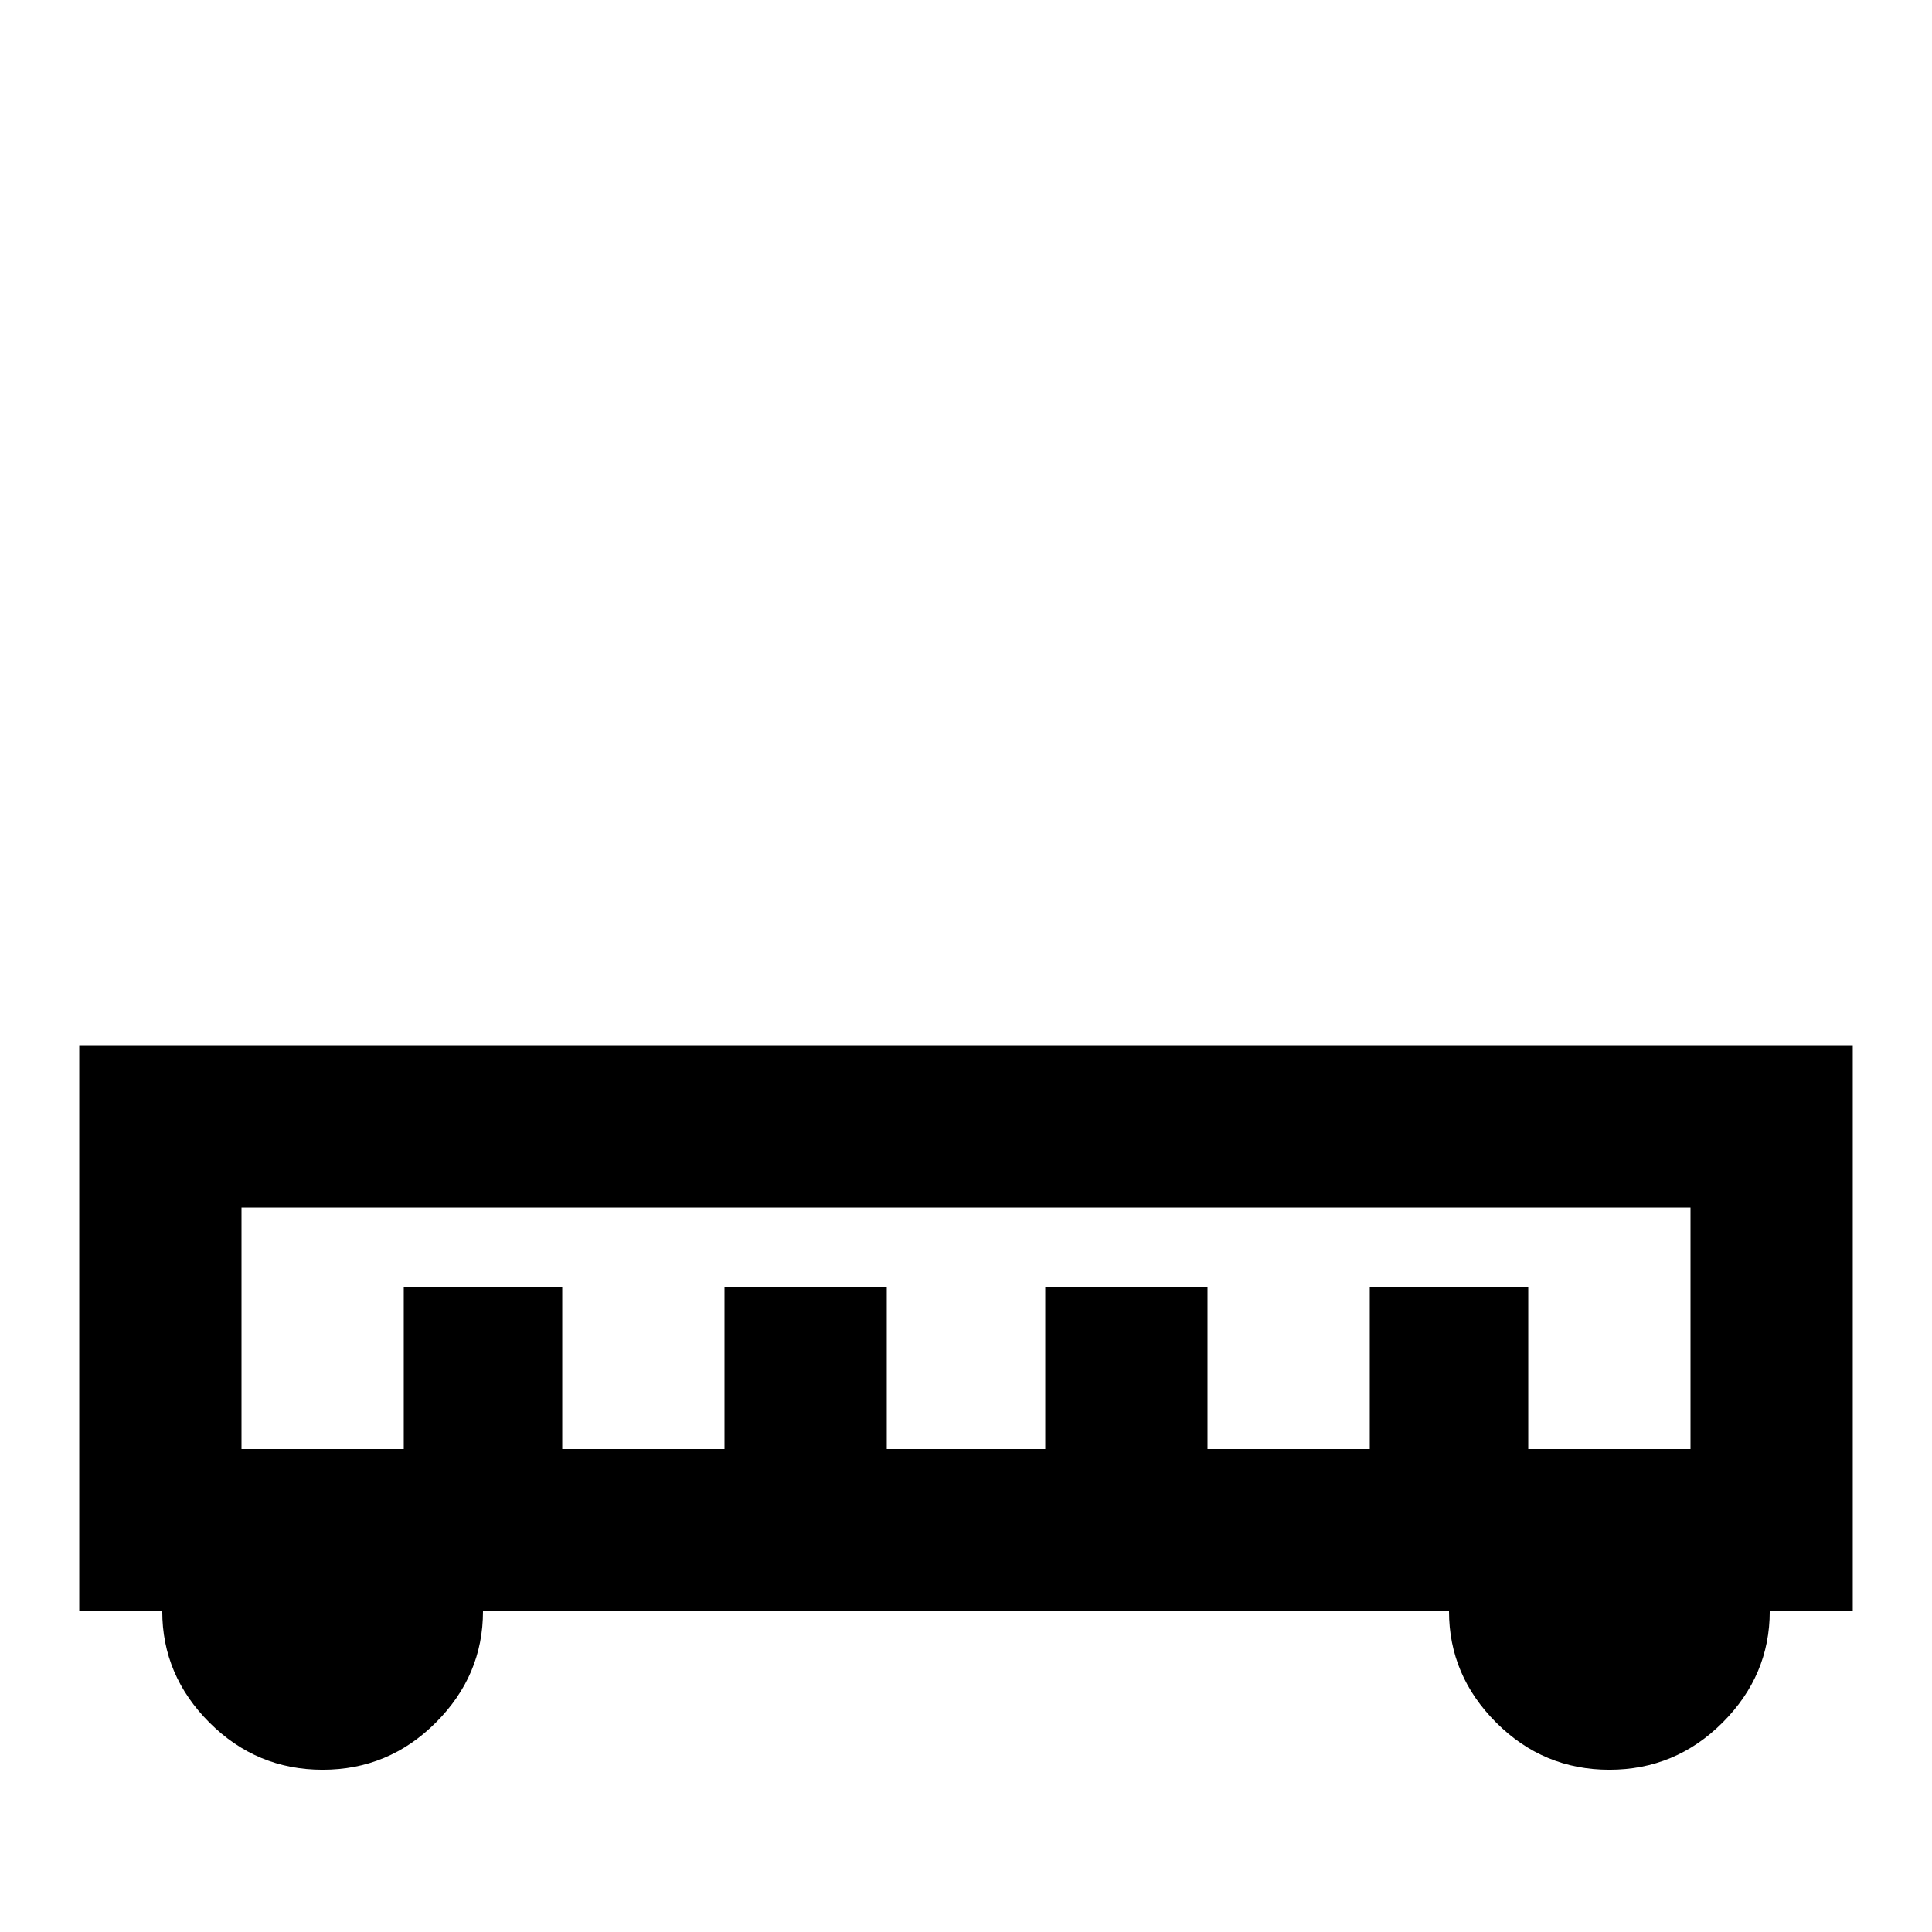 <svg xmlns="http://www.w3.org/2000/svg" viewBox="0 -512 512 512">
	<path fill="#000000" d="M21 -235V-85H43Q43 -68 55.5 -55.5Q68 -43 85.5 -43Q103 -43 115.5 -55.5Q128 -68 128 -85H384Q384 -68 396.5 -55.5Q409 -43 426.5 -43Q444 -43 456.5 -55.5Q469 -68 469 -85H491V-235ZM448 -128H405V-171H363V-128H320V-171H277V-128H235V-171H192V-128H149V-171H107V-128H64V-192H448Z"/>
</svg>